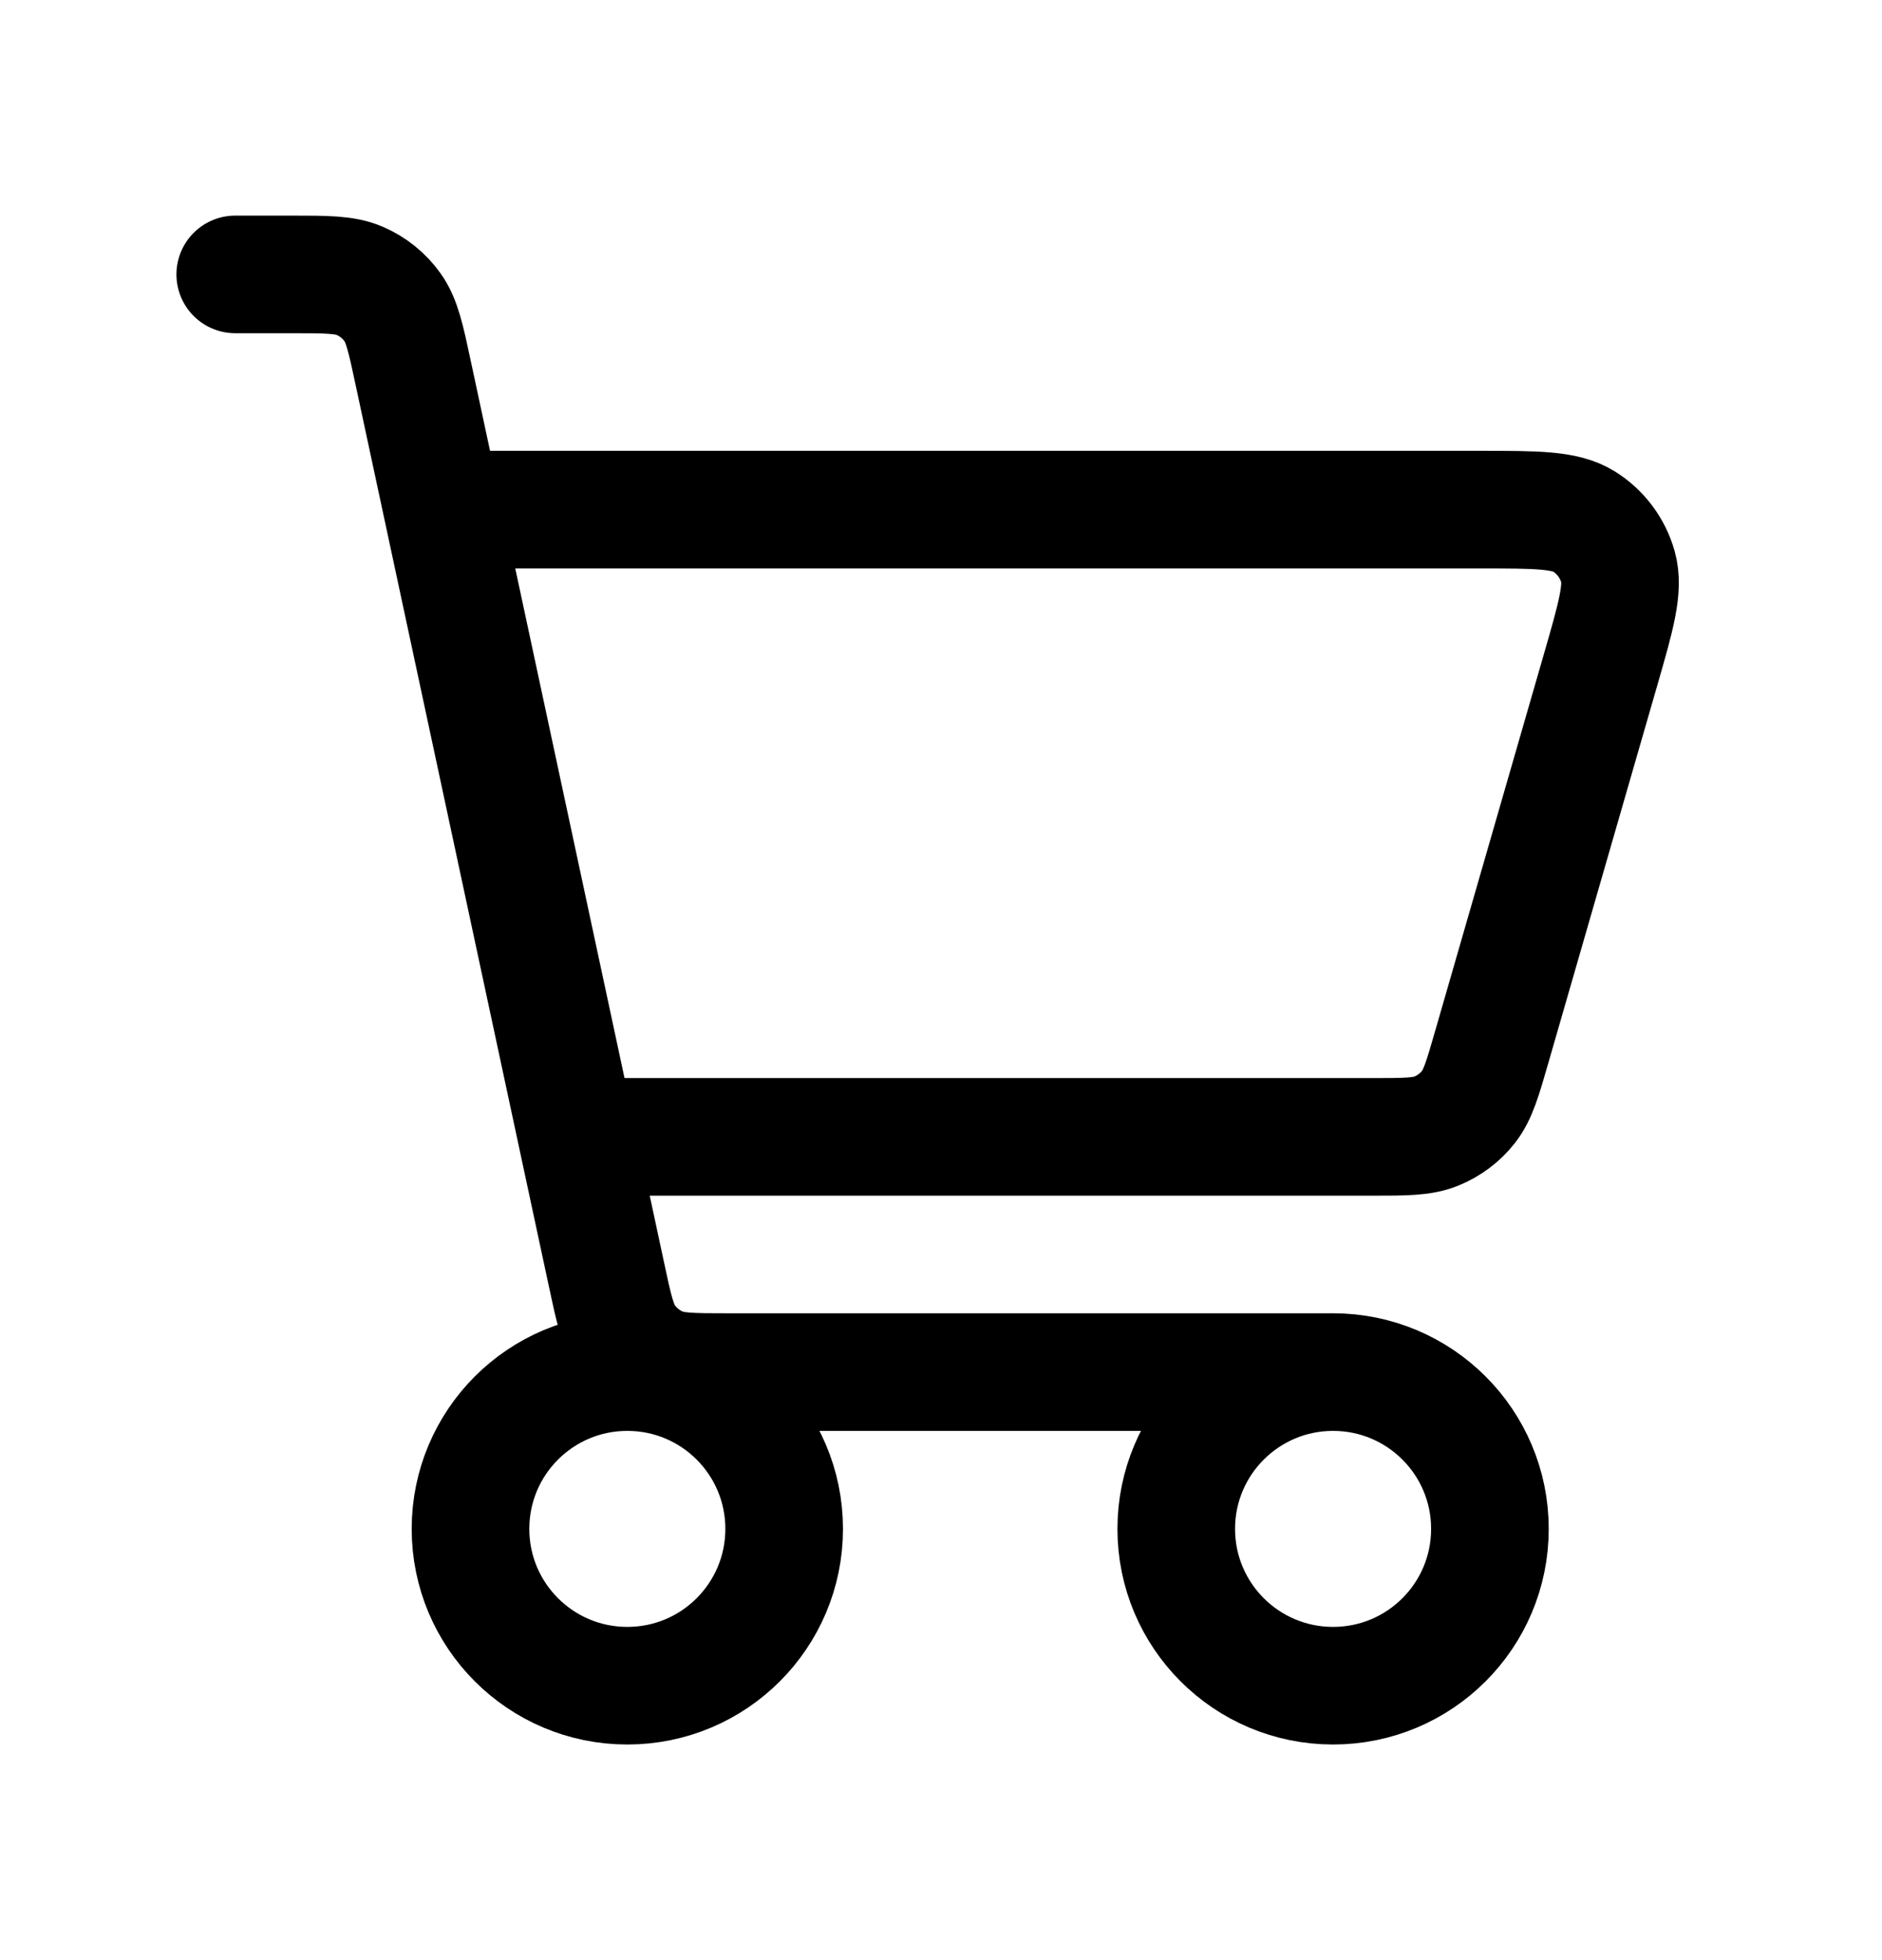 <svg width="24" height="25" viewBox="0 0 24 25" fill="none" xmlns="http://www.w3.org/2000/svg">
<path d="M17 17.5C15.895 17.5 15 18.395 15 19.5C15 20.605 15.895 21.5 17 21.5C18.105 21.5 19 20.605 19 19.5C19 18.395 18.105 17.5 17 17.5ZM17 17.5H9.294C8.833 17.5 8.602 17.5 8.412 17.418C8.245 17.346 8.099 17.229 7.994 17.081C7.875 16.914 7.827 16.691 7.733 16.25L5.271 4.765C5.175 4.314 5.126 4.088 5.006 3.92C4.9 3.771 4.755 3.654 4.587 3.582C4.397 3.5 4.168 3.5 3.707 3.5H3M6 6.5H18.873C19.595 6.5 19.956 6.5 20.198 6.65C20.41 6.782 20.565 6.989 20.633 7.229C20.71 7.503 20.611 7.85 20.411 8.543L19.026 13.344C18.907 13.758 18.847 13.965 18.726 14.119C18.619 14.255 18.477 14.361 18.317 14.426C18.136 14.5 17.921 14.5 17.492 14.5H7.73M8 21.5C6.895 21.5 6 20.605 6 19.5C6 18.395 6.895 17.5 8 17.5C9.105 17.5 10 18.395 10 19.5C10 20.605 9.105 21.5 8 21.5Z" stroke="black" stroke-width="1.5" stroke-linecap="round" stroke-linejoin="round"/>
</svg>
